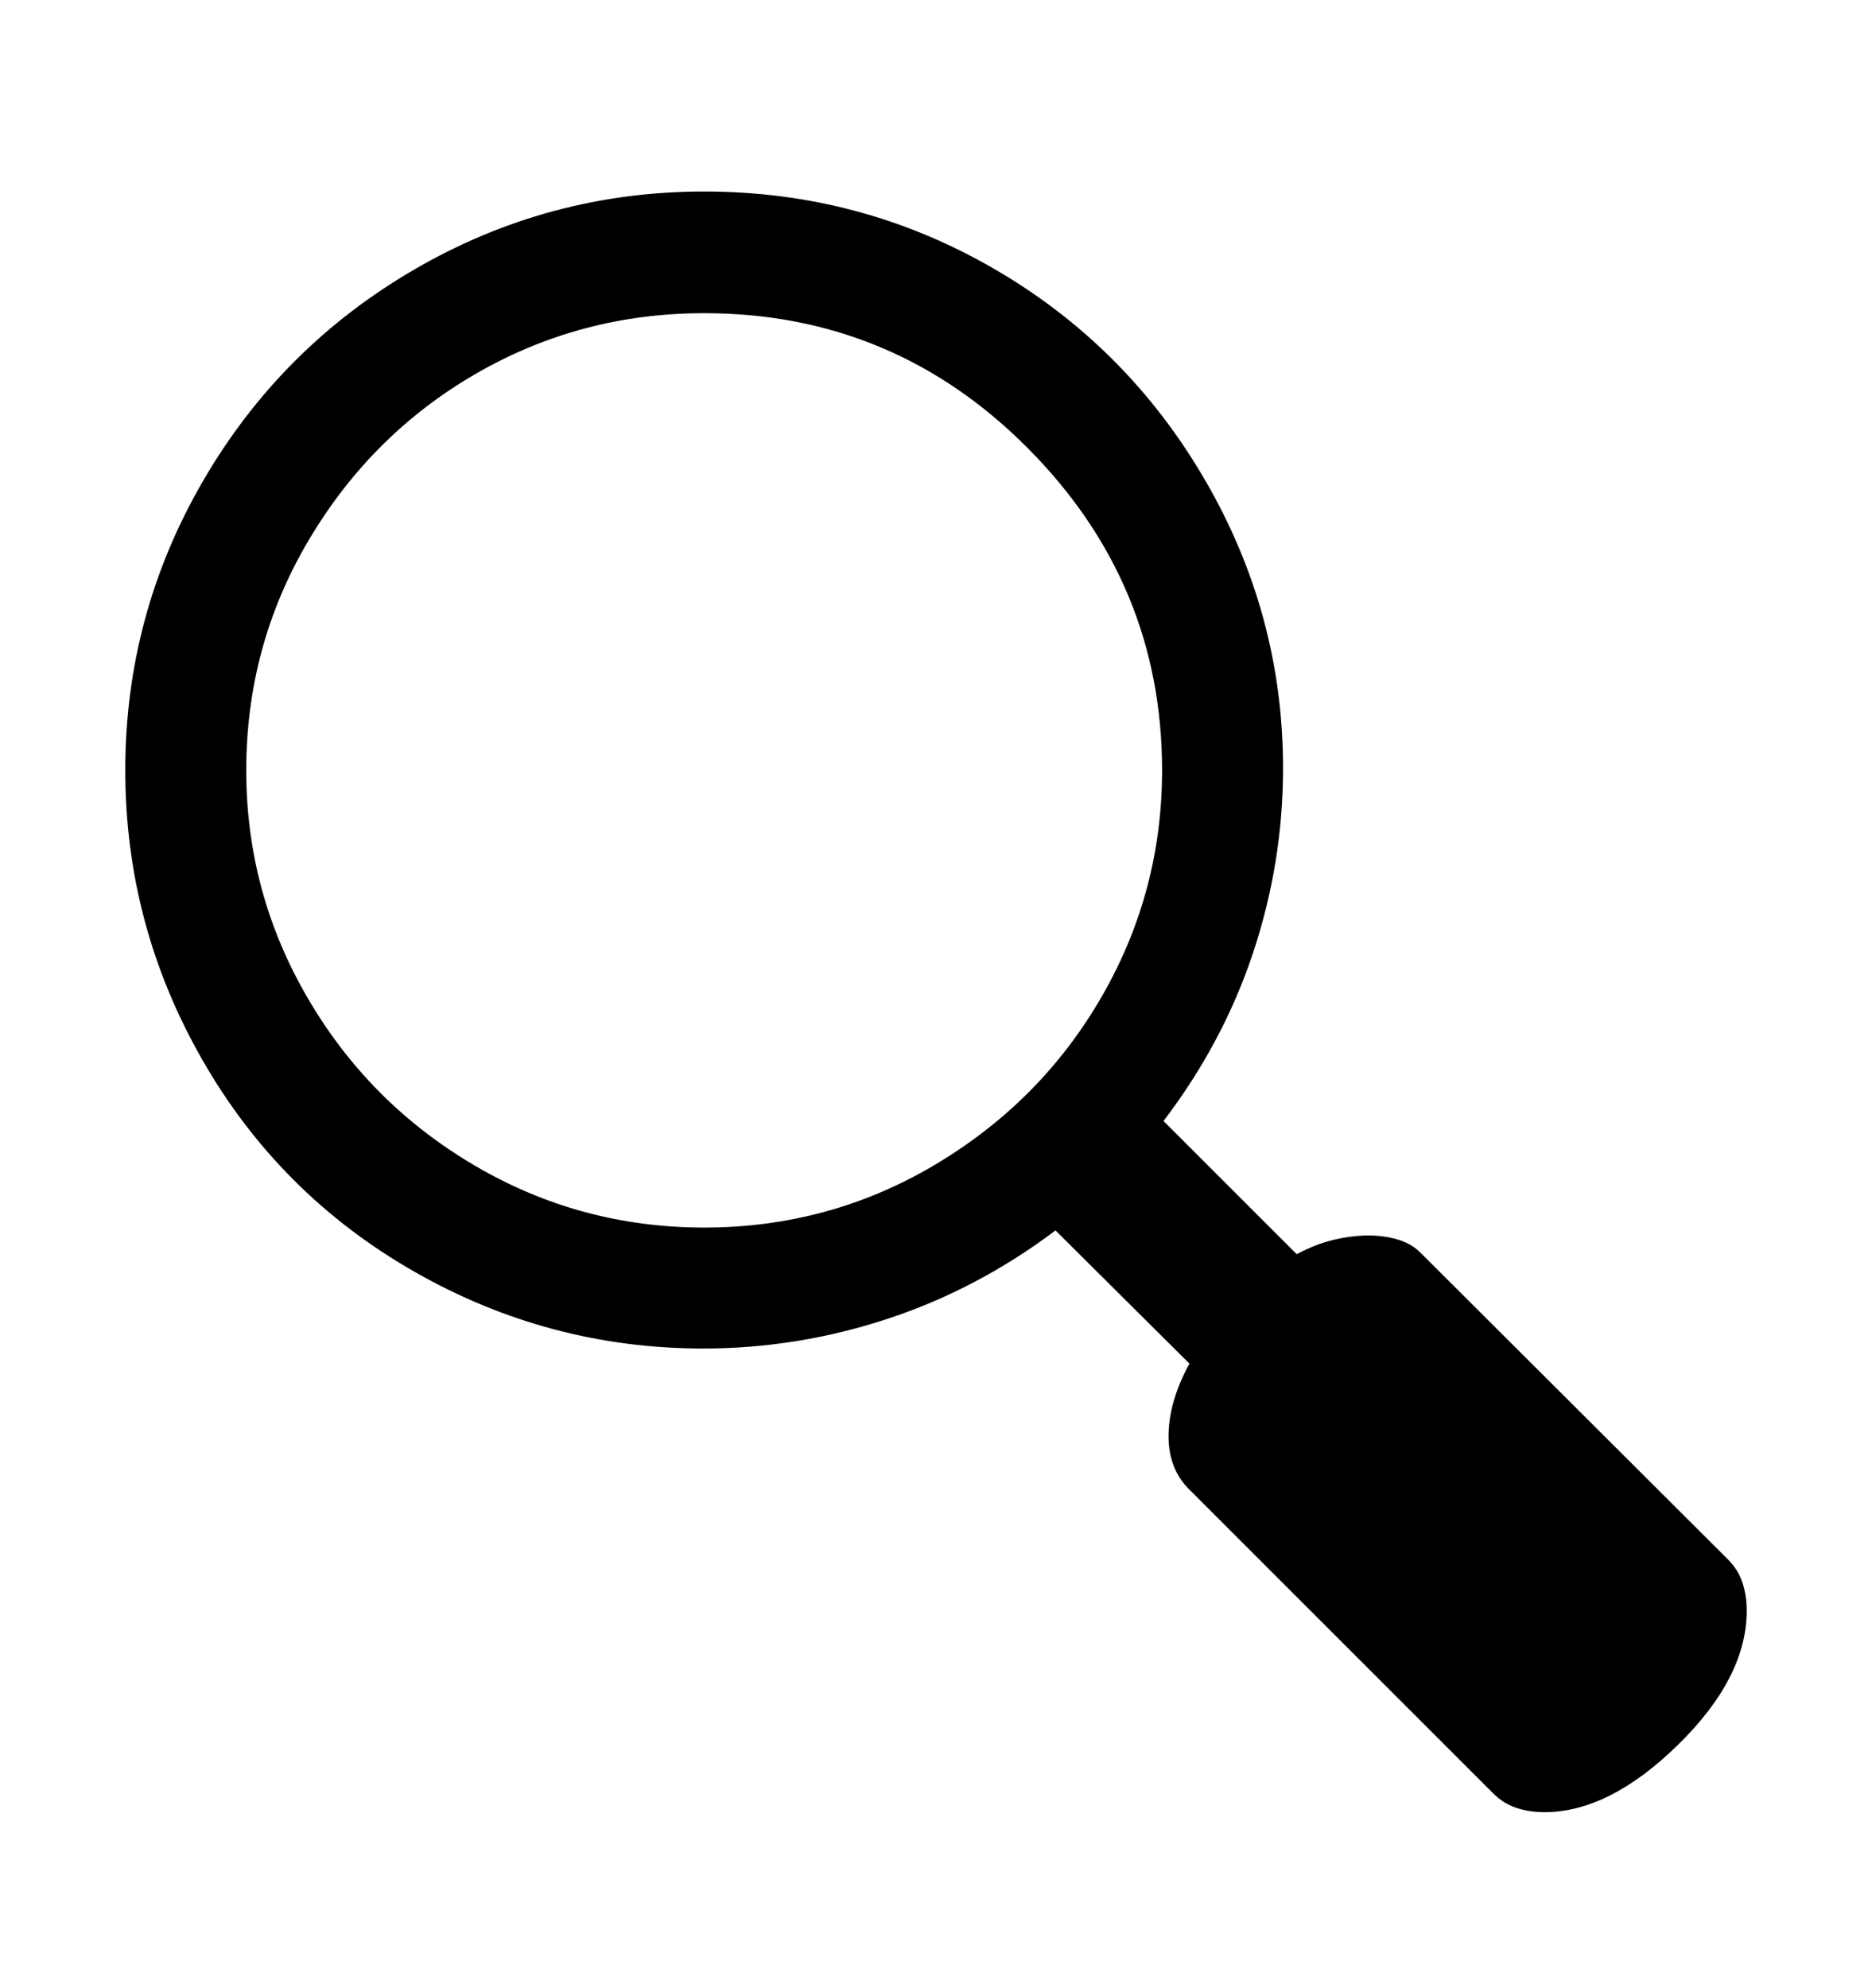 <svg viewBox="0 0 2600 2760.837" xmlns="http://www.w3.org/2000/svg"><path d="M2400 2166q14 14 20 32t6 39q0 93-95.5 186.5t-185.5 93.5q-21 0-39-6t-32-20l-425-425q-26-28-26-71 0-48 29-101l-186-185q-109 82-234 123t-255 41q-215 0-402-107t-294-294-107-402q0-216 108-402t294-294 402-108q217 0 402 107t293.5 293.5 108.5 400.5q0 131-41.5 256t-124.5 234l185 185q26-14 51.5-20t48.5-6q22 0 41.5 6t32.5 20z m-1101-548.5q147-87.5 231-233t84-314.5q0-260-186.5-447.5t-449.5-187.5q-171 0-316 83.5t-232.5 230.5-87.5 321q0 170 85.5 316.5t232 232.5 318.5 86q174 0 321-87.5z"/></svg>
